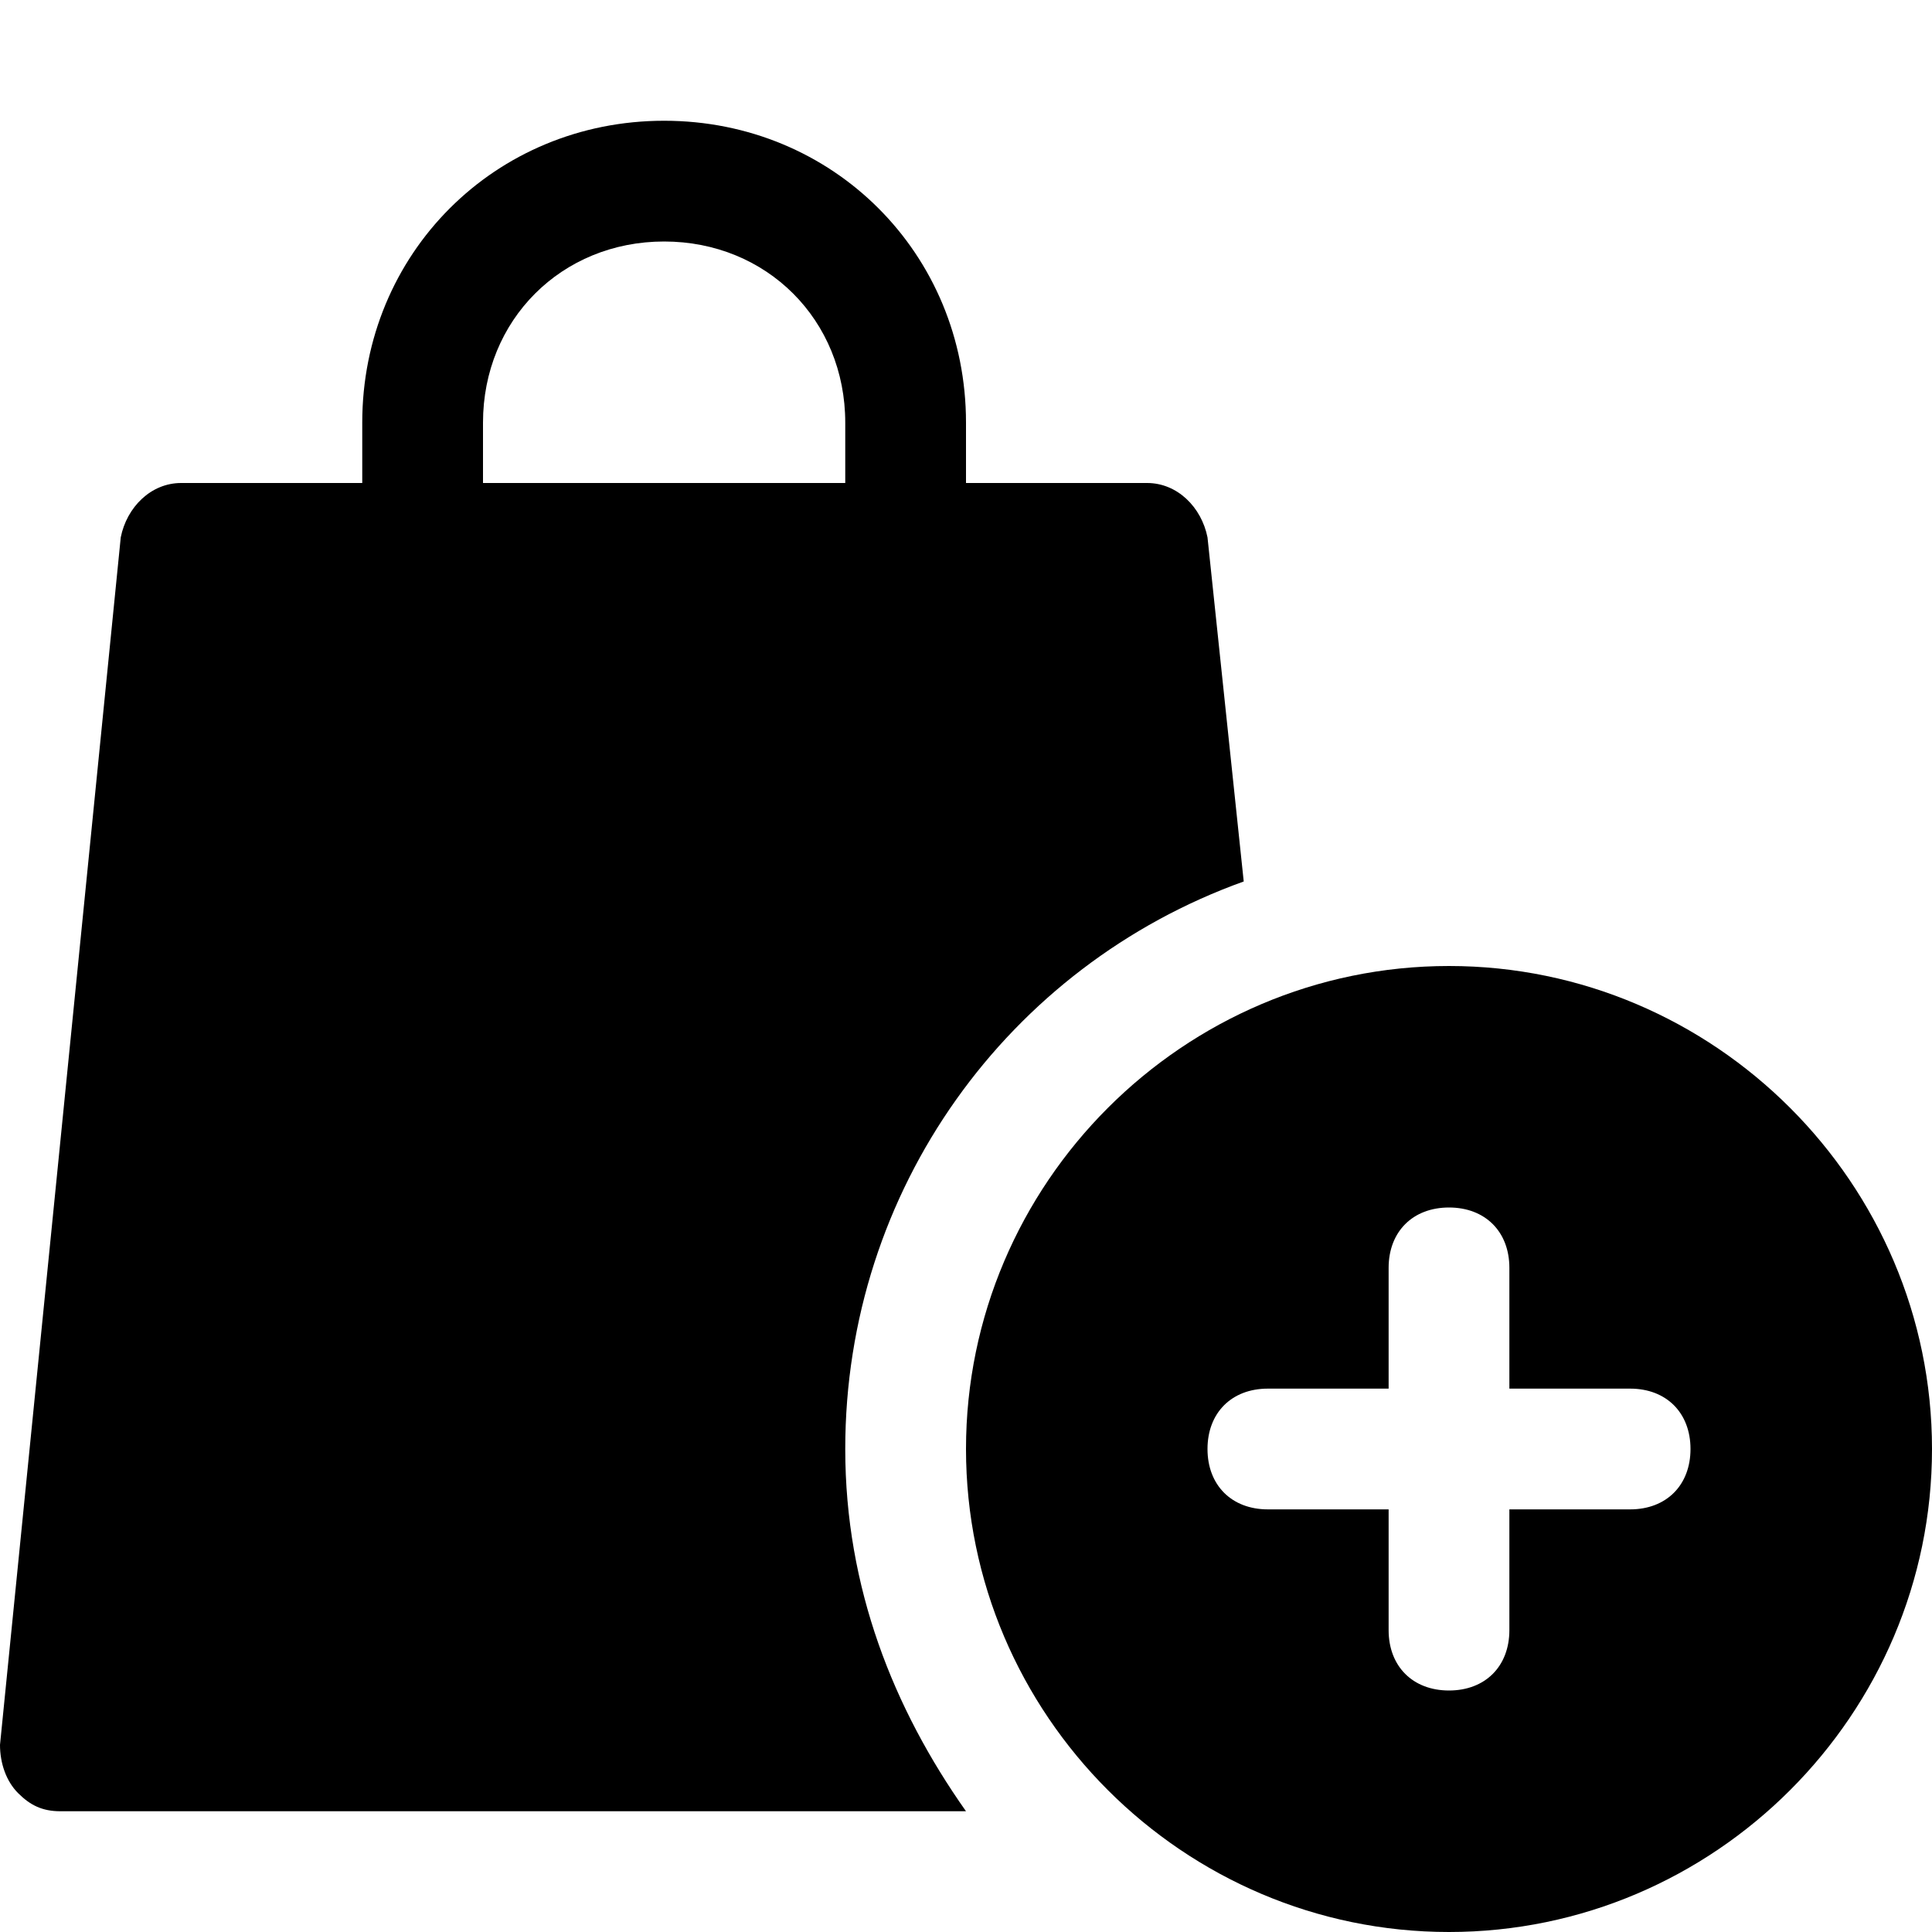 <?xml version="1.0" encoding="utf-8"?>

<!-- Uploaded to: SVG Repo, www.svgrepo.com, Generator: SVG Repo Mixer Tools -->
<svg fill="#000000" height="800px" width="800px" version="1.1" id="Icons" xmlns="http://www.w3.org/2000/svg" xmlns:xlink="http://www.w3.org/1999/xlink" 
	 viewBox="0 0 32 32" xml:space="preserve">
<path d="M24,16c-4.4,0-8,3.6-8,8s3.6,8,8,8s8-3.6,8-8S28.4,16,24,16z M27,25h-2v2c0,0.6-0.4,1-1,1s-1-0.4-1-1v-2h-2
	c-0.6,0-1-0.4-1-1s0.4-1,1-1h2v-2c0-0.6,0.4-1,1-1s1,0.4,1,1v2h2c0.6,0,1,0.4,1,1S27.6,25,27,25z"/>
<path d="M14,24c0-4.3,2.7-8,6.6-9.4L20,8.9C19.9,8.4,19.5,8,19,8h-3V7c0-2.8-2.2-5-5-5S6,4.2,6,7v1H3C2.5,8,2.1,8.4,2,8.9l-2,20
	c0,0.3,0.1,0.6,0.3,0.8S0.7,30,1,30h15C14.8,28.3,14,26.3,14,24z M8,7c0-1.7,1.3-3,3-3s3,1.3,3,3v1H8V7z"/>
</svg>